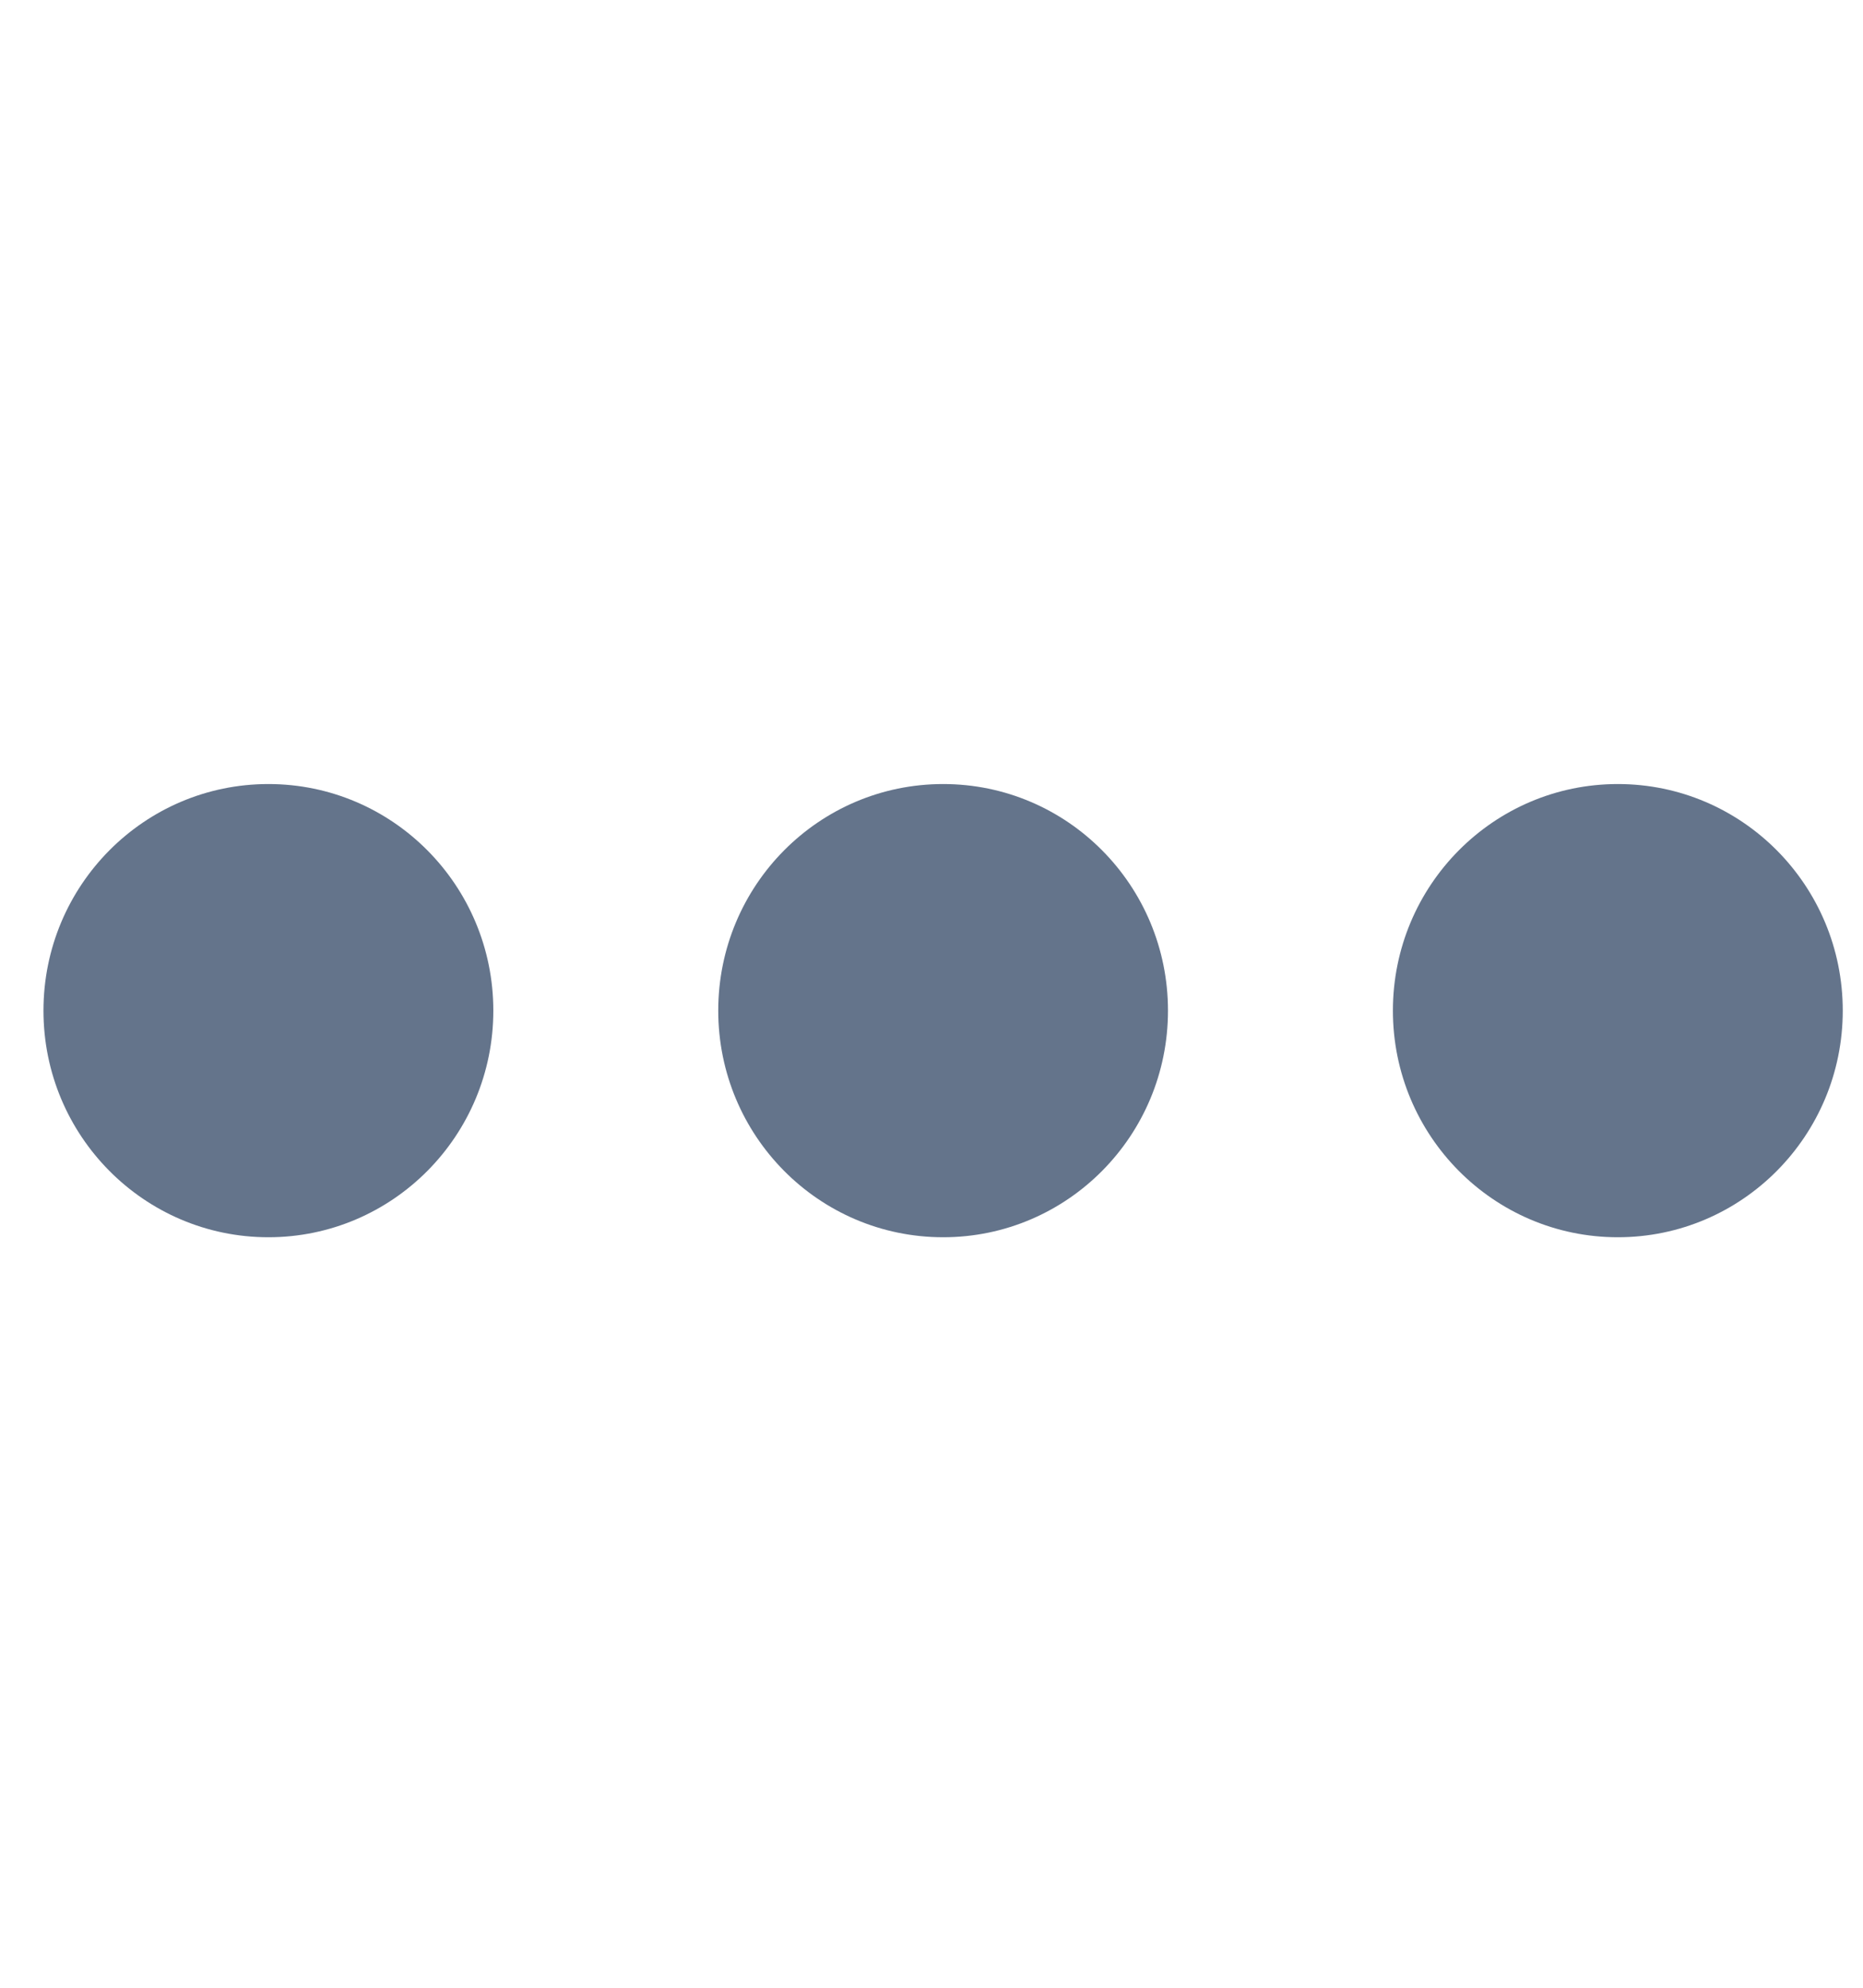 <svg width="15" height="16" viewBox="0 0 15 16" fill="none" xmlns="http://www.w3.org/2000/svg">
<g clip-path="url(#clip0_223_38355)">
<path d="M2.161 9.959C3.161 9.959 3.972 9.142 3.972 8.135C3.972 7.127 3.161 6.311 2.161 6.311C1.161 6.311 0.35 7.127 0.35 8.135C0.35 9.142 1.161 9.959 2.161 9.959Z" fill="#64748B"/>
<path d="M7.594 9.959C8.594 9.959 9.404 9.142 9.404 8.135C9.404 7.127 8.594 6.311 7.594 6.311C6.593 6.311 5.783 7.127 5.783 8.135C5.783 9.142 6.593 9.959 7.594 9.959Z" fill="#64748B"/>
<path d="M13.026 9.959C14.026 9.959 14.837 9.142 14.837 8.135C14.837 7.127 14.026 6.311 13.026 6.311C12.026 6.311 11.215 7.127 11.215 8.135C11.215 9.142 12.026 9.959 13.026 9.959Z" fill="#64748B"/>
</g>
<defs>
<clipPath id="clip0_223_38355">
<rect width="14.487" height="14.594" fill="white" transform="translate(0.35 0.838)"/>
</clipPath>
</defs>
</svg>
